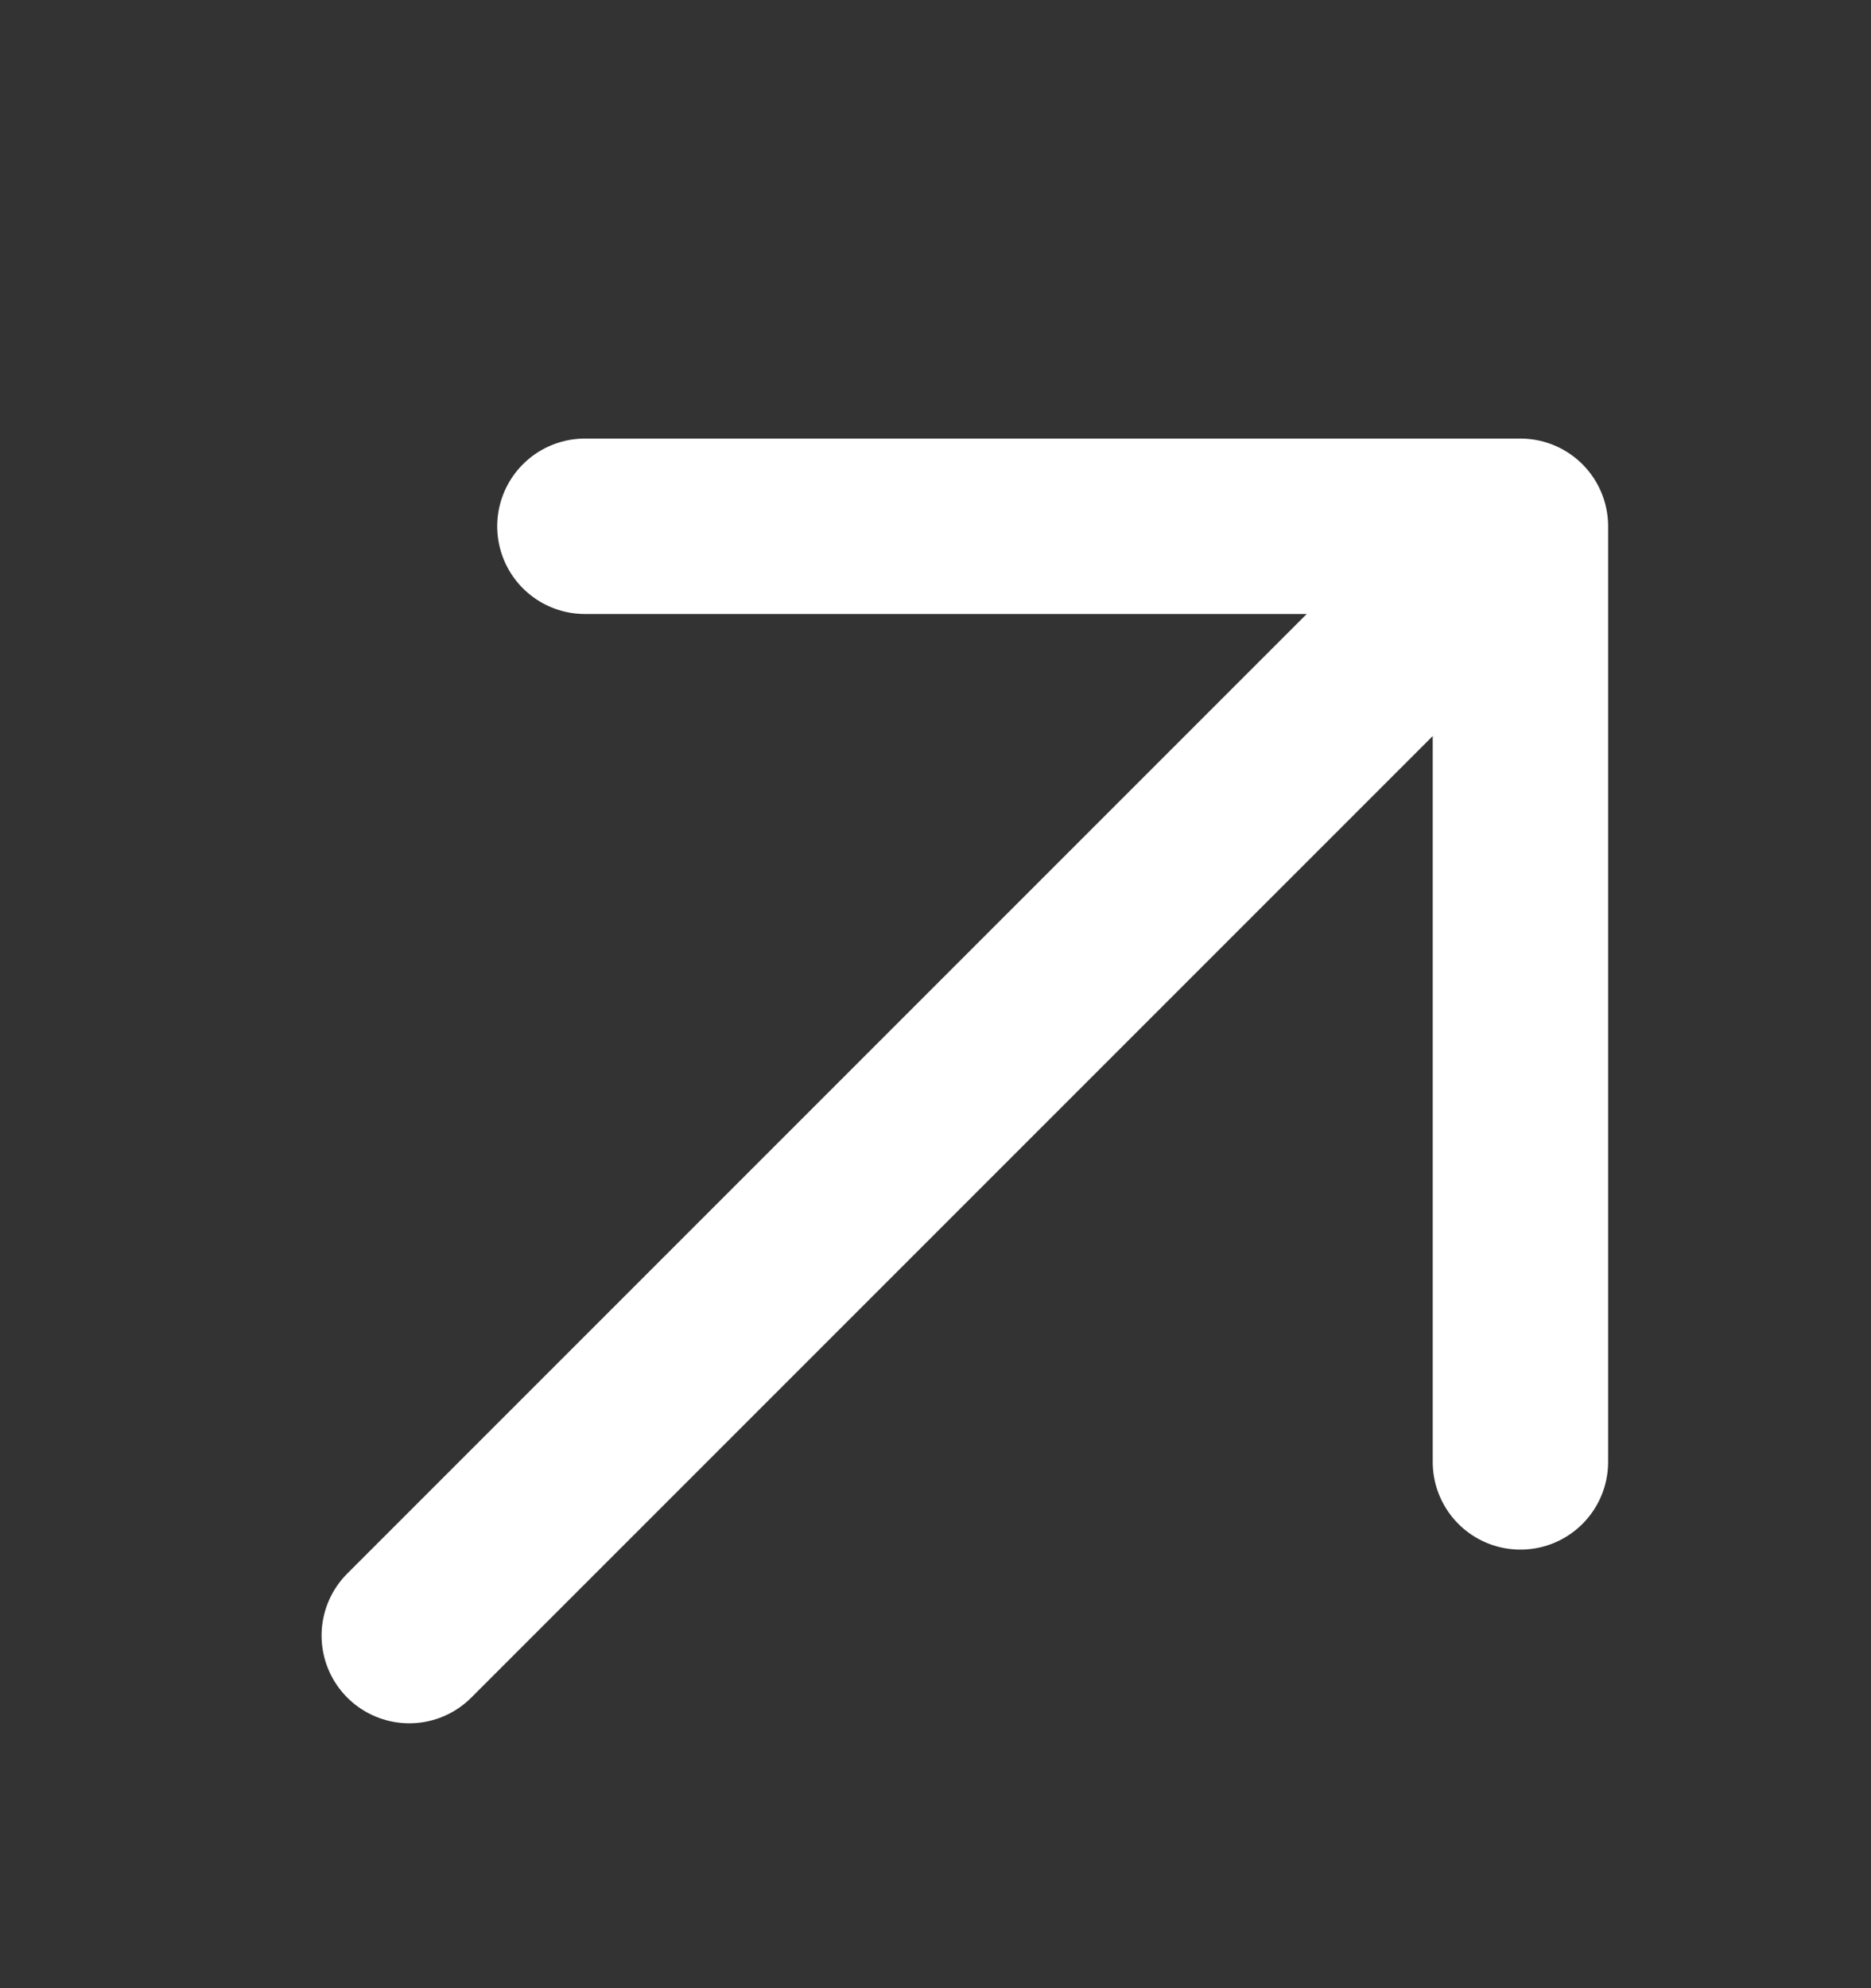 <svg width="16" height="17" viewBox="0 0 16 17" fill="none" xmlns="http://www.w3.org/2000/svg">
<rect x="0" y="0" width="16" height="17" fill="#333333" stroke="none"/>
<path d="M5.002 4.5H13.002V12.5" stroke="white" stroke-width="1.5" stroke-linecap="round" stroke-linejoin="round"/>
<path d="M11.985 5.5L3.5 13.985" stroke="white" stroke-width="1.5" stroke-linecap="round" stroke-linejoin="round"/>
</svg>
